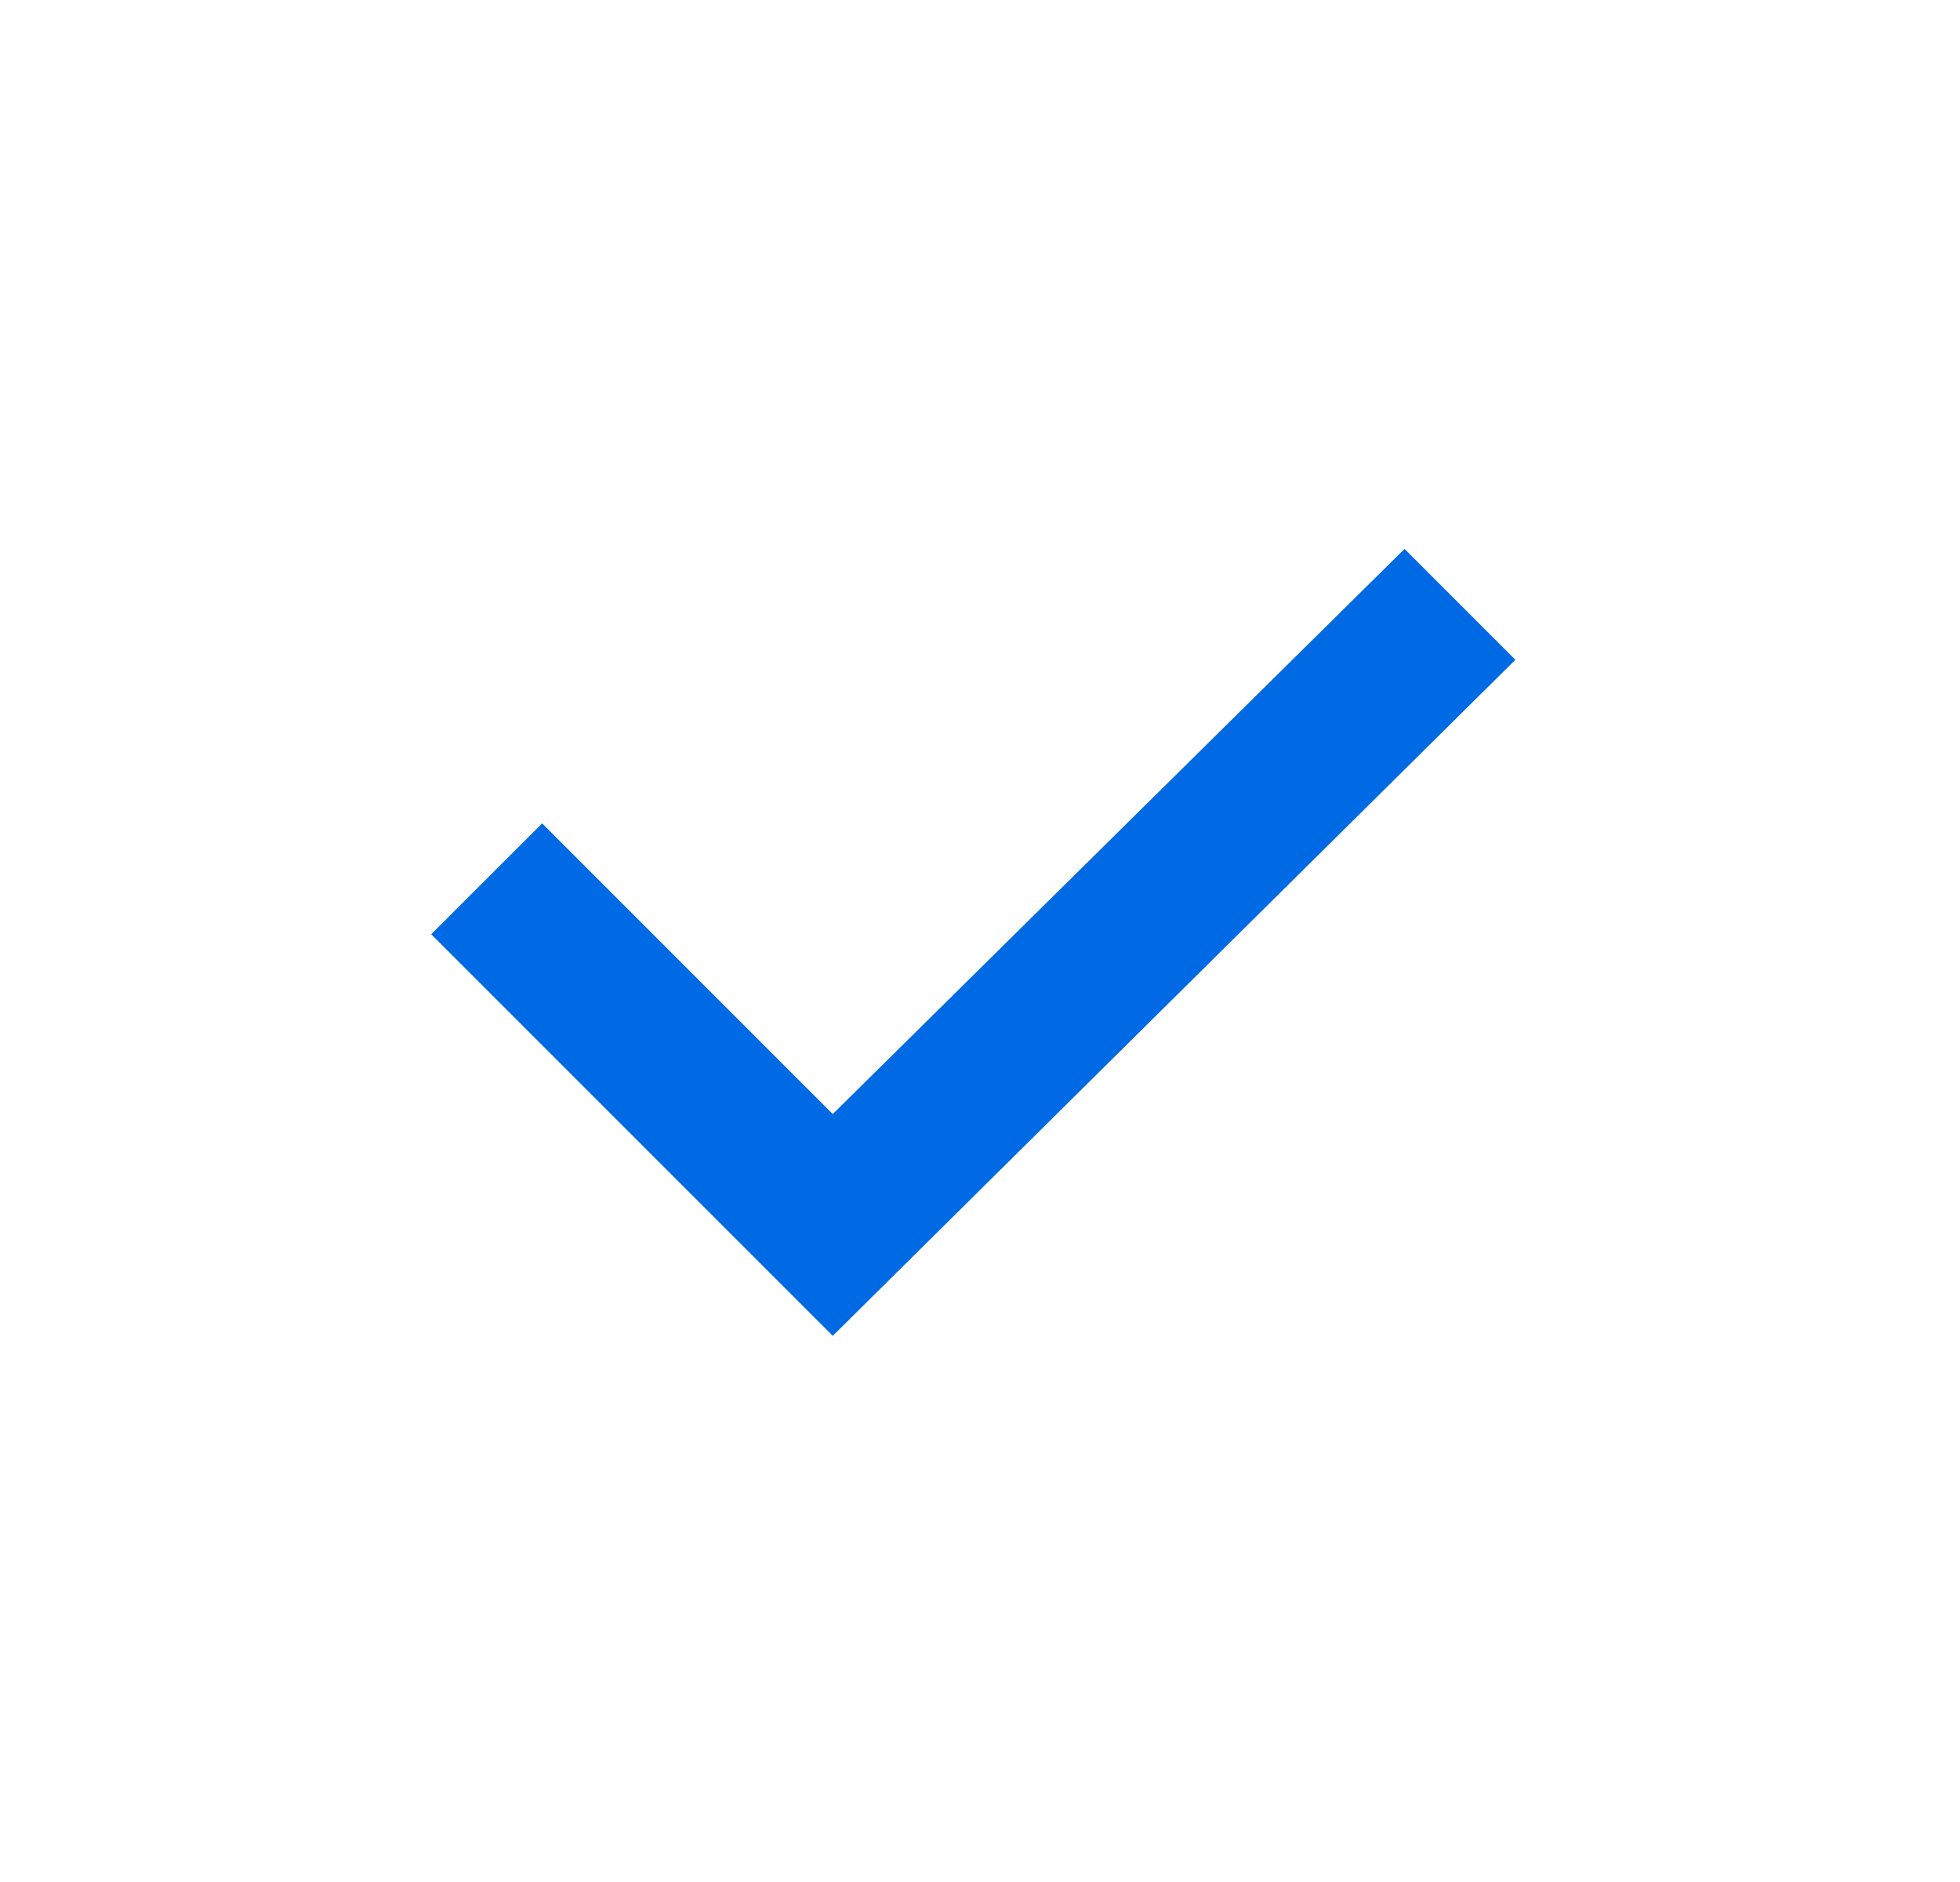 <svg width="25" height="24" viewBox="0 0 25 24" fill="none" xmlns="http://www.w3.org/2000/svg">
<path fill-rule="evenodd" clip-rule="evenodd" d="M19.329 8.414L10.622 17.035L5.5 11.914L6.915 10.5L10.622 14.207L17.915 7L19.329 8.414Z" fill="#0069E4"/>
</svg>
